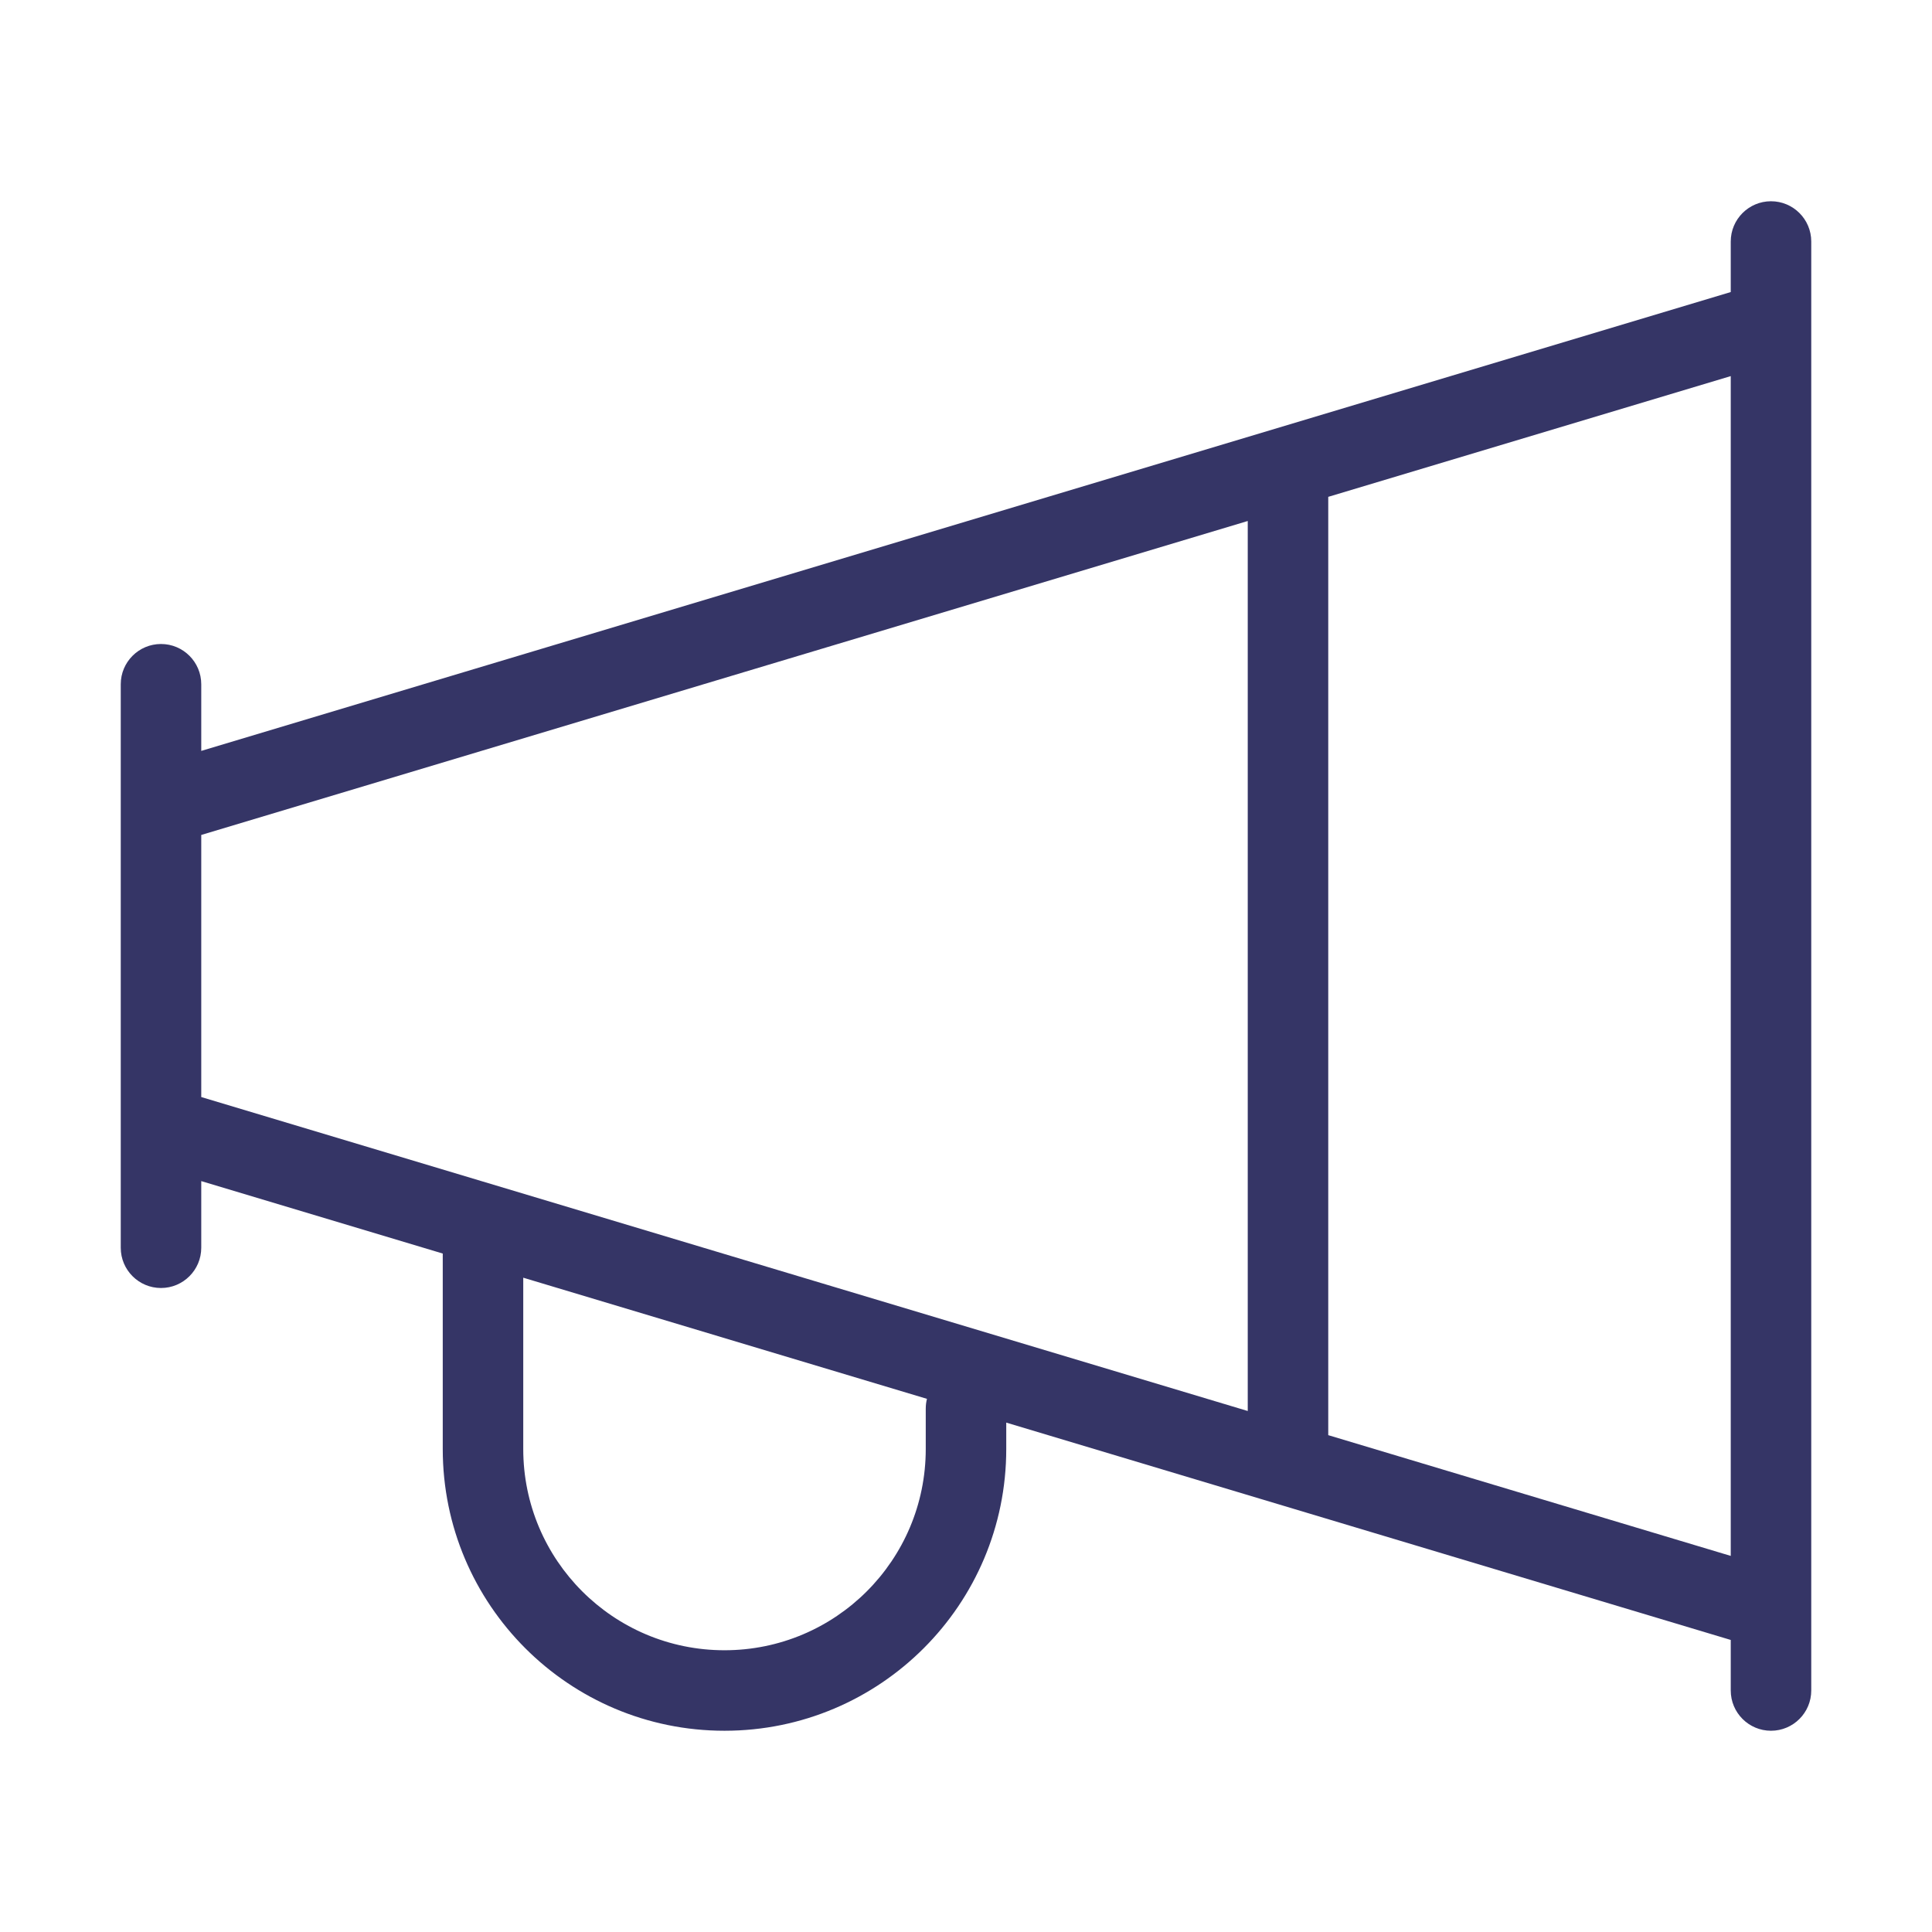 <svg width="24" height="24" viewBox="0 0 24 24" fill="none" xmlns="http://www.w3.org/2000/svg">
<path fill-rule="evenodd" clip-rule="evenodd" d="M22.5 3C22.5 2.724 22.276 2.5 22 2.5C21.724 2.5 21.5 2.724 21.5 3V3.628L2.5 9.328V8.5C2.5 8.224 2.276 8 2 8C1.724 8 1.5 8.224 1.5 8.5V15.5C1.5 15.776 1.724 16 2 16C2.276 16 2.5 15.776 2.5 15.5V14.672L5.5 15.572V18C5.5 19.933 7.067 21.5 9 21.5C10.933 21.5 12.5 19.933 12.5 18V17.672L21.5 20.372V21C21.5 21.276 21.724 21.5 22 21.5C22.276 21.5 22.5 21.276 22.5 21V3ZM11.515 17.377L6.5 15.872V18C6.5 19.381 7.619 20.5 9 20.5C10.381 20.5 11.5 19.381 11.5 18V17.5C11.5 17.457 11.505 17.416 11.515 17.377ZM21.5 19.328V4.672L16.5 6.172V17.828L21.5 19.328ZM15.5 17.528V6.472L2.5 10.372V13.628L15.5 17.528Z" fill="#353566"/>
</svg>
